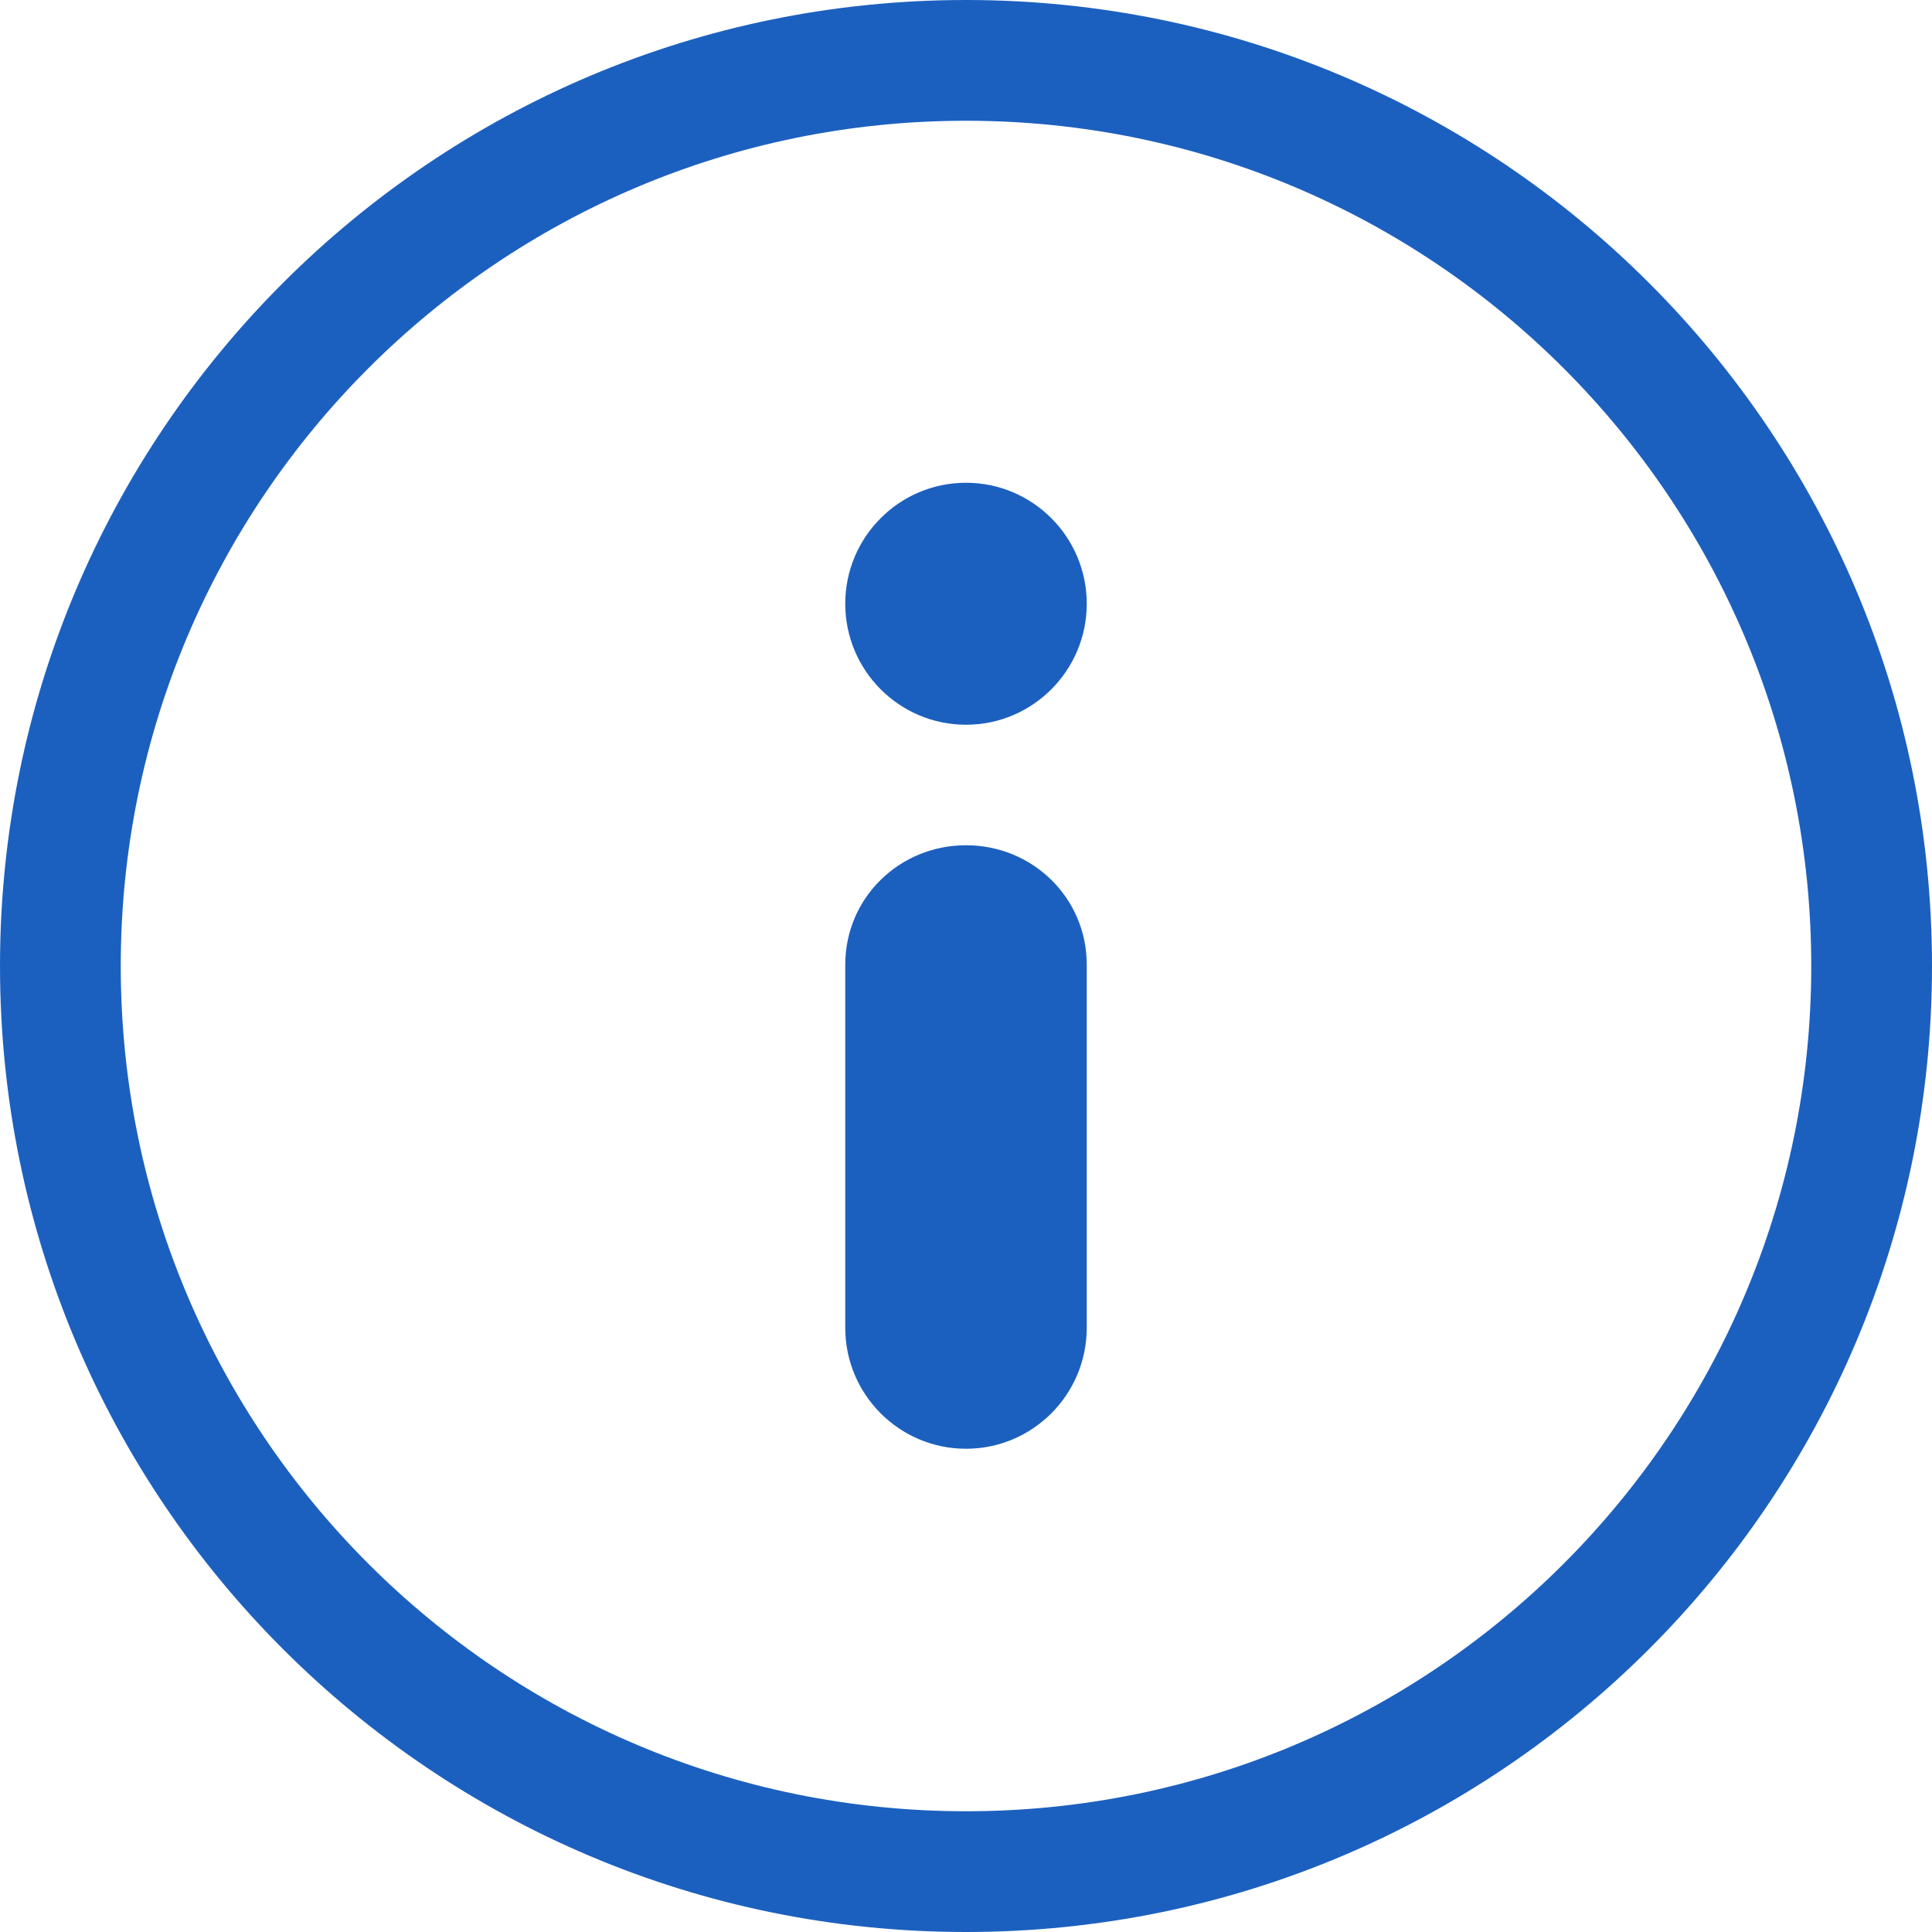 <svg width="24" height="24" viewBox="0 0 16 16" fill="none" xmlns="http://www.w3.org/2000/svg"><path fill-rule="evenodd" clip-rule="evenodd" d="M15 8C15 4.134 11.866 1 8 1C4.134 1 1 4.134 1 8C1 11.866 4.134 15 8 15C11.866 15 15 11.866 15 8ZM16 8C16 3.582 12.418 0 8 0C3.582 0 0 3.582 0 8C0 12.418 3.582 16 8 16C12.418 16 16 12.418 16 8ZM9 5C9 4.447 8.552 3.998 8 3.998C7.448 3.998 7 4.447 7 5C7 5.553 7.448 6.002 8 6.002C8.552 6.002 9 5.553 9 5ZM8 11.998C7.448 11.998 7 11.549 7 10.996V7.989C7 7.436 7.448 7 8 7C8.552 7 9 7.436 9 7.989V10.996C9 11.549 8.552 11.998 8 11.998Z" fill="#1c60bf"></path></svg>